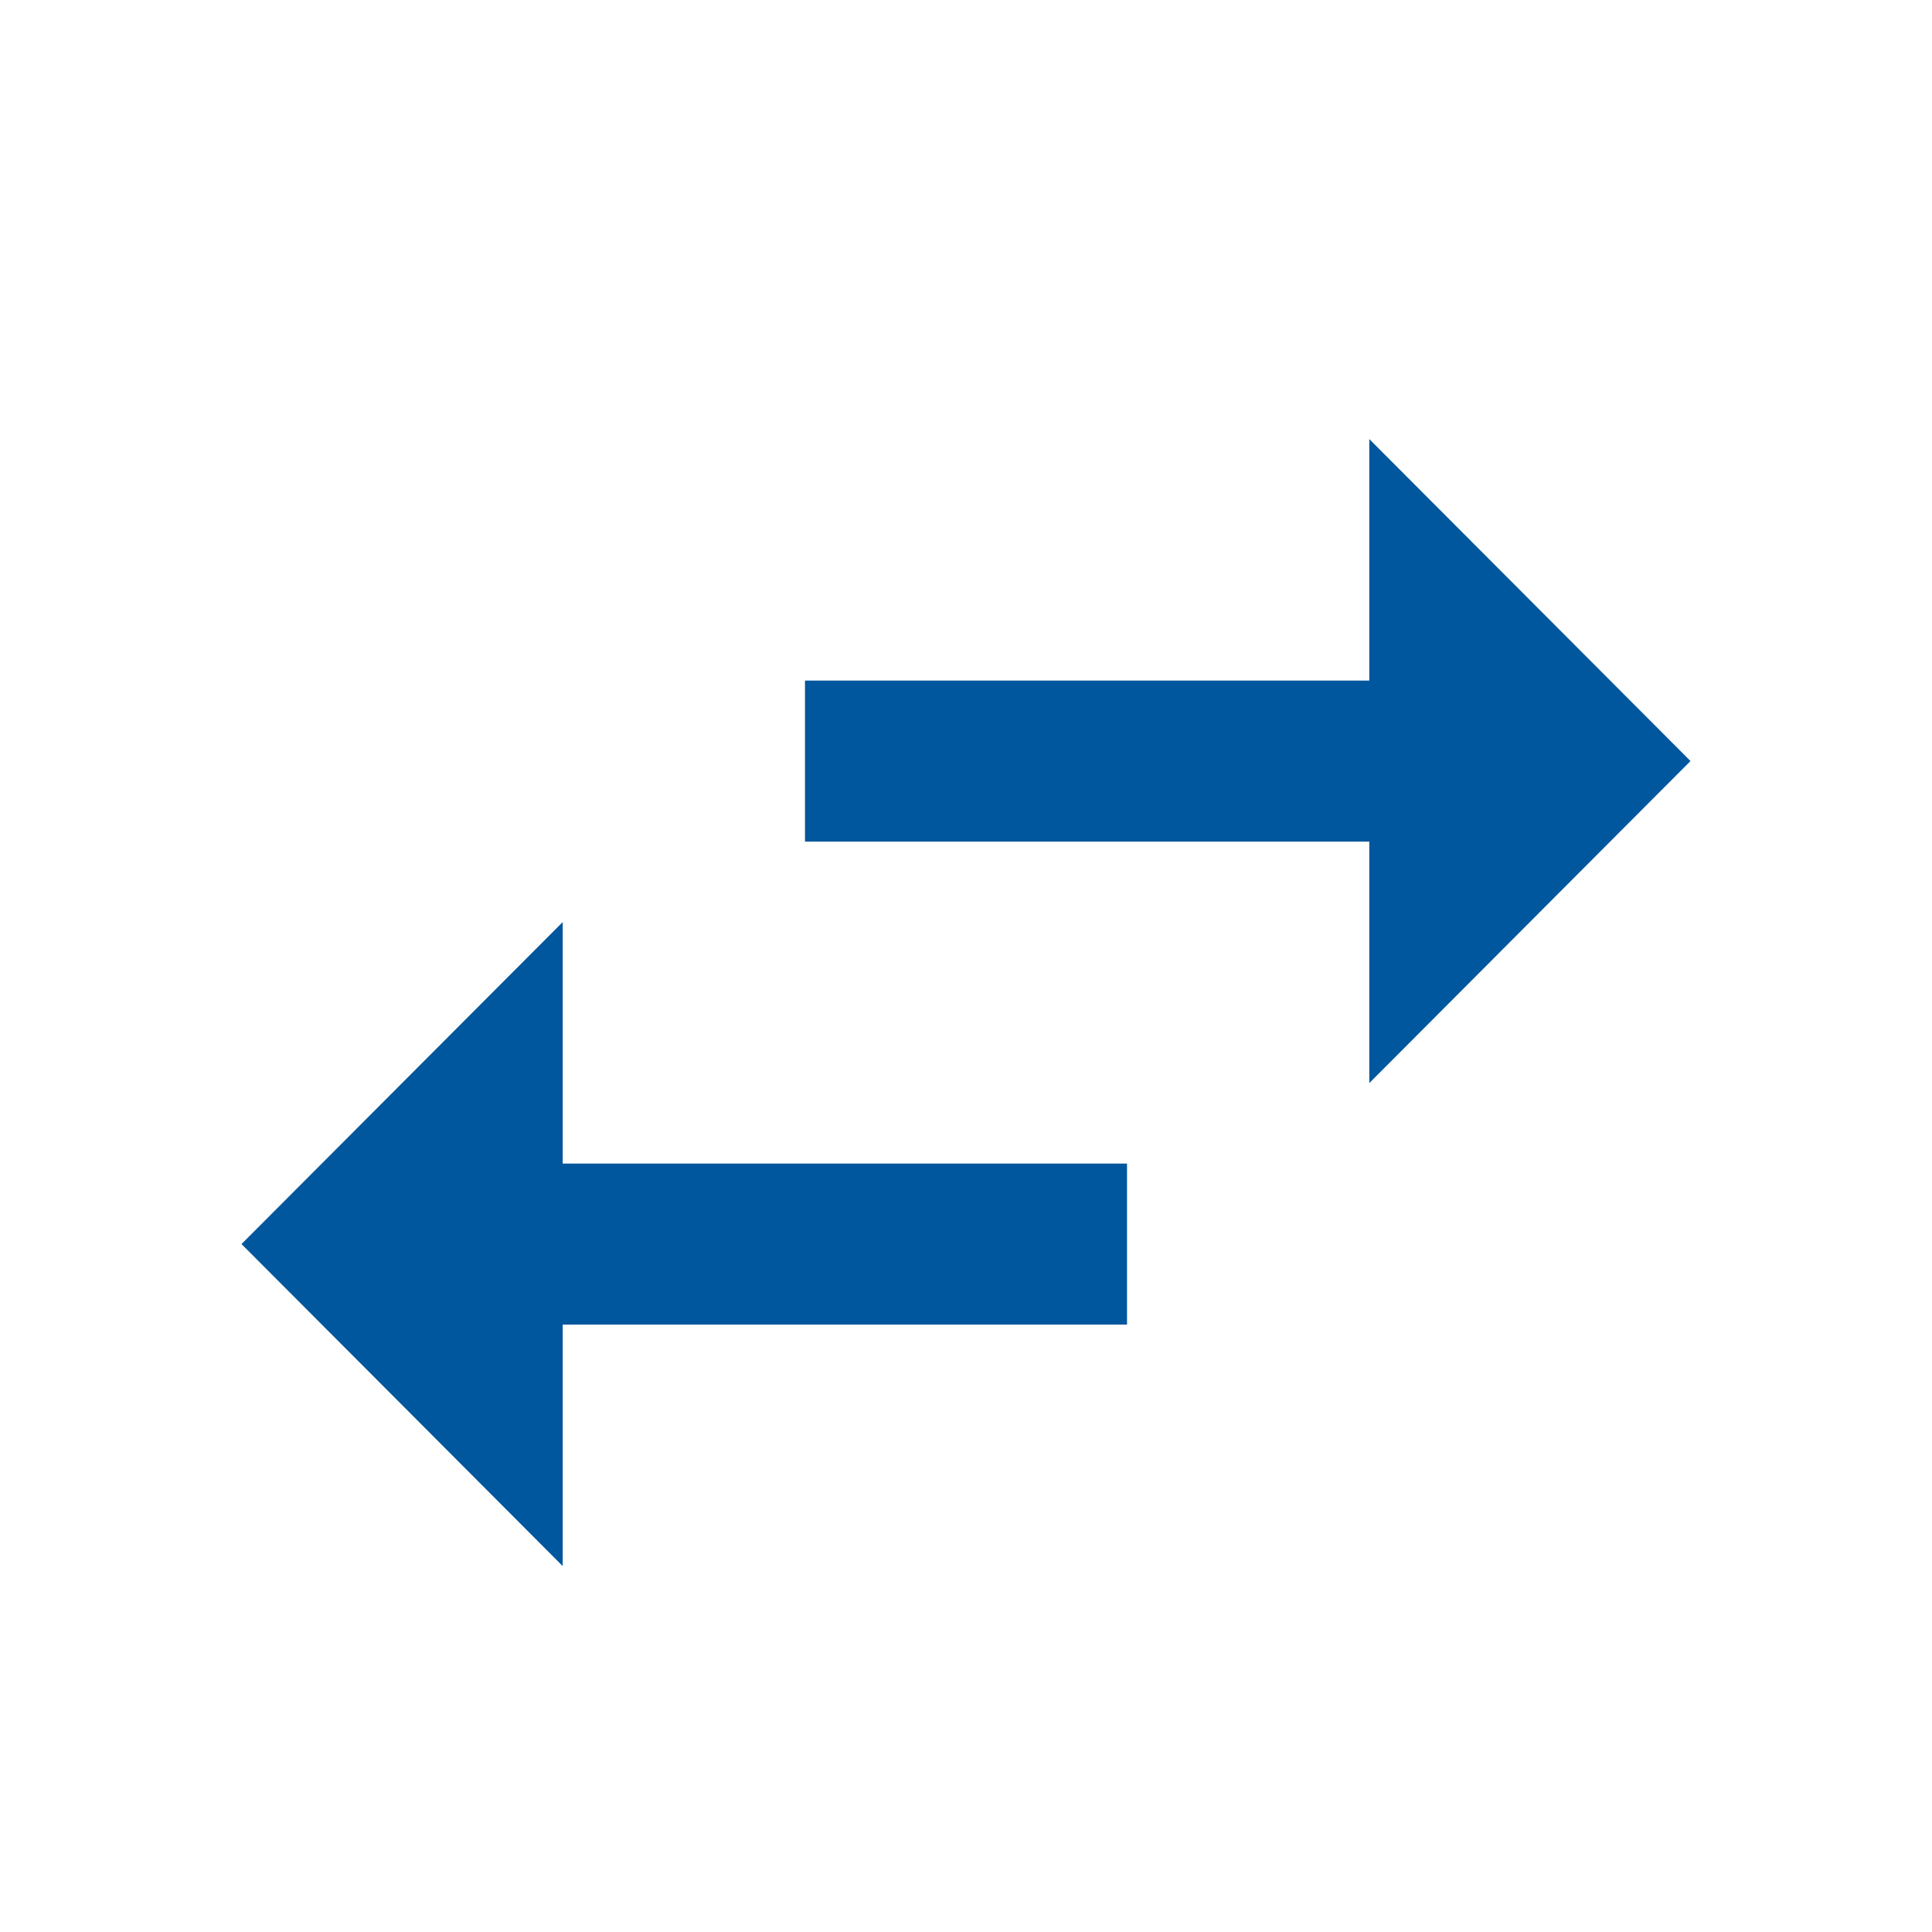 <svg width="35" height="35" viewBox="0 0 35 35" fill="none" xmlns="http://www.w3.org/2000/svg">
<g clip-path="url(#clip0)">
<path d="M10.194 16.704L4.375 22.537L10.194 28.371V23.996H20.417V21.079H10.194V16.704ZM30.625 13.787L24.806 7.954V12.329H14.583V15.246H24.806V19.621L30.625 13.787Z" fill="#00579D"/>
</g>
<defs>
<clipPath id="clip0">
<rect width="35" height="35" fill="white"/>
</clipPath>
</defs>
</svg>
